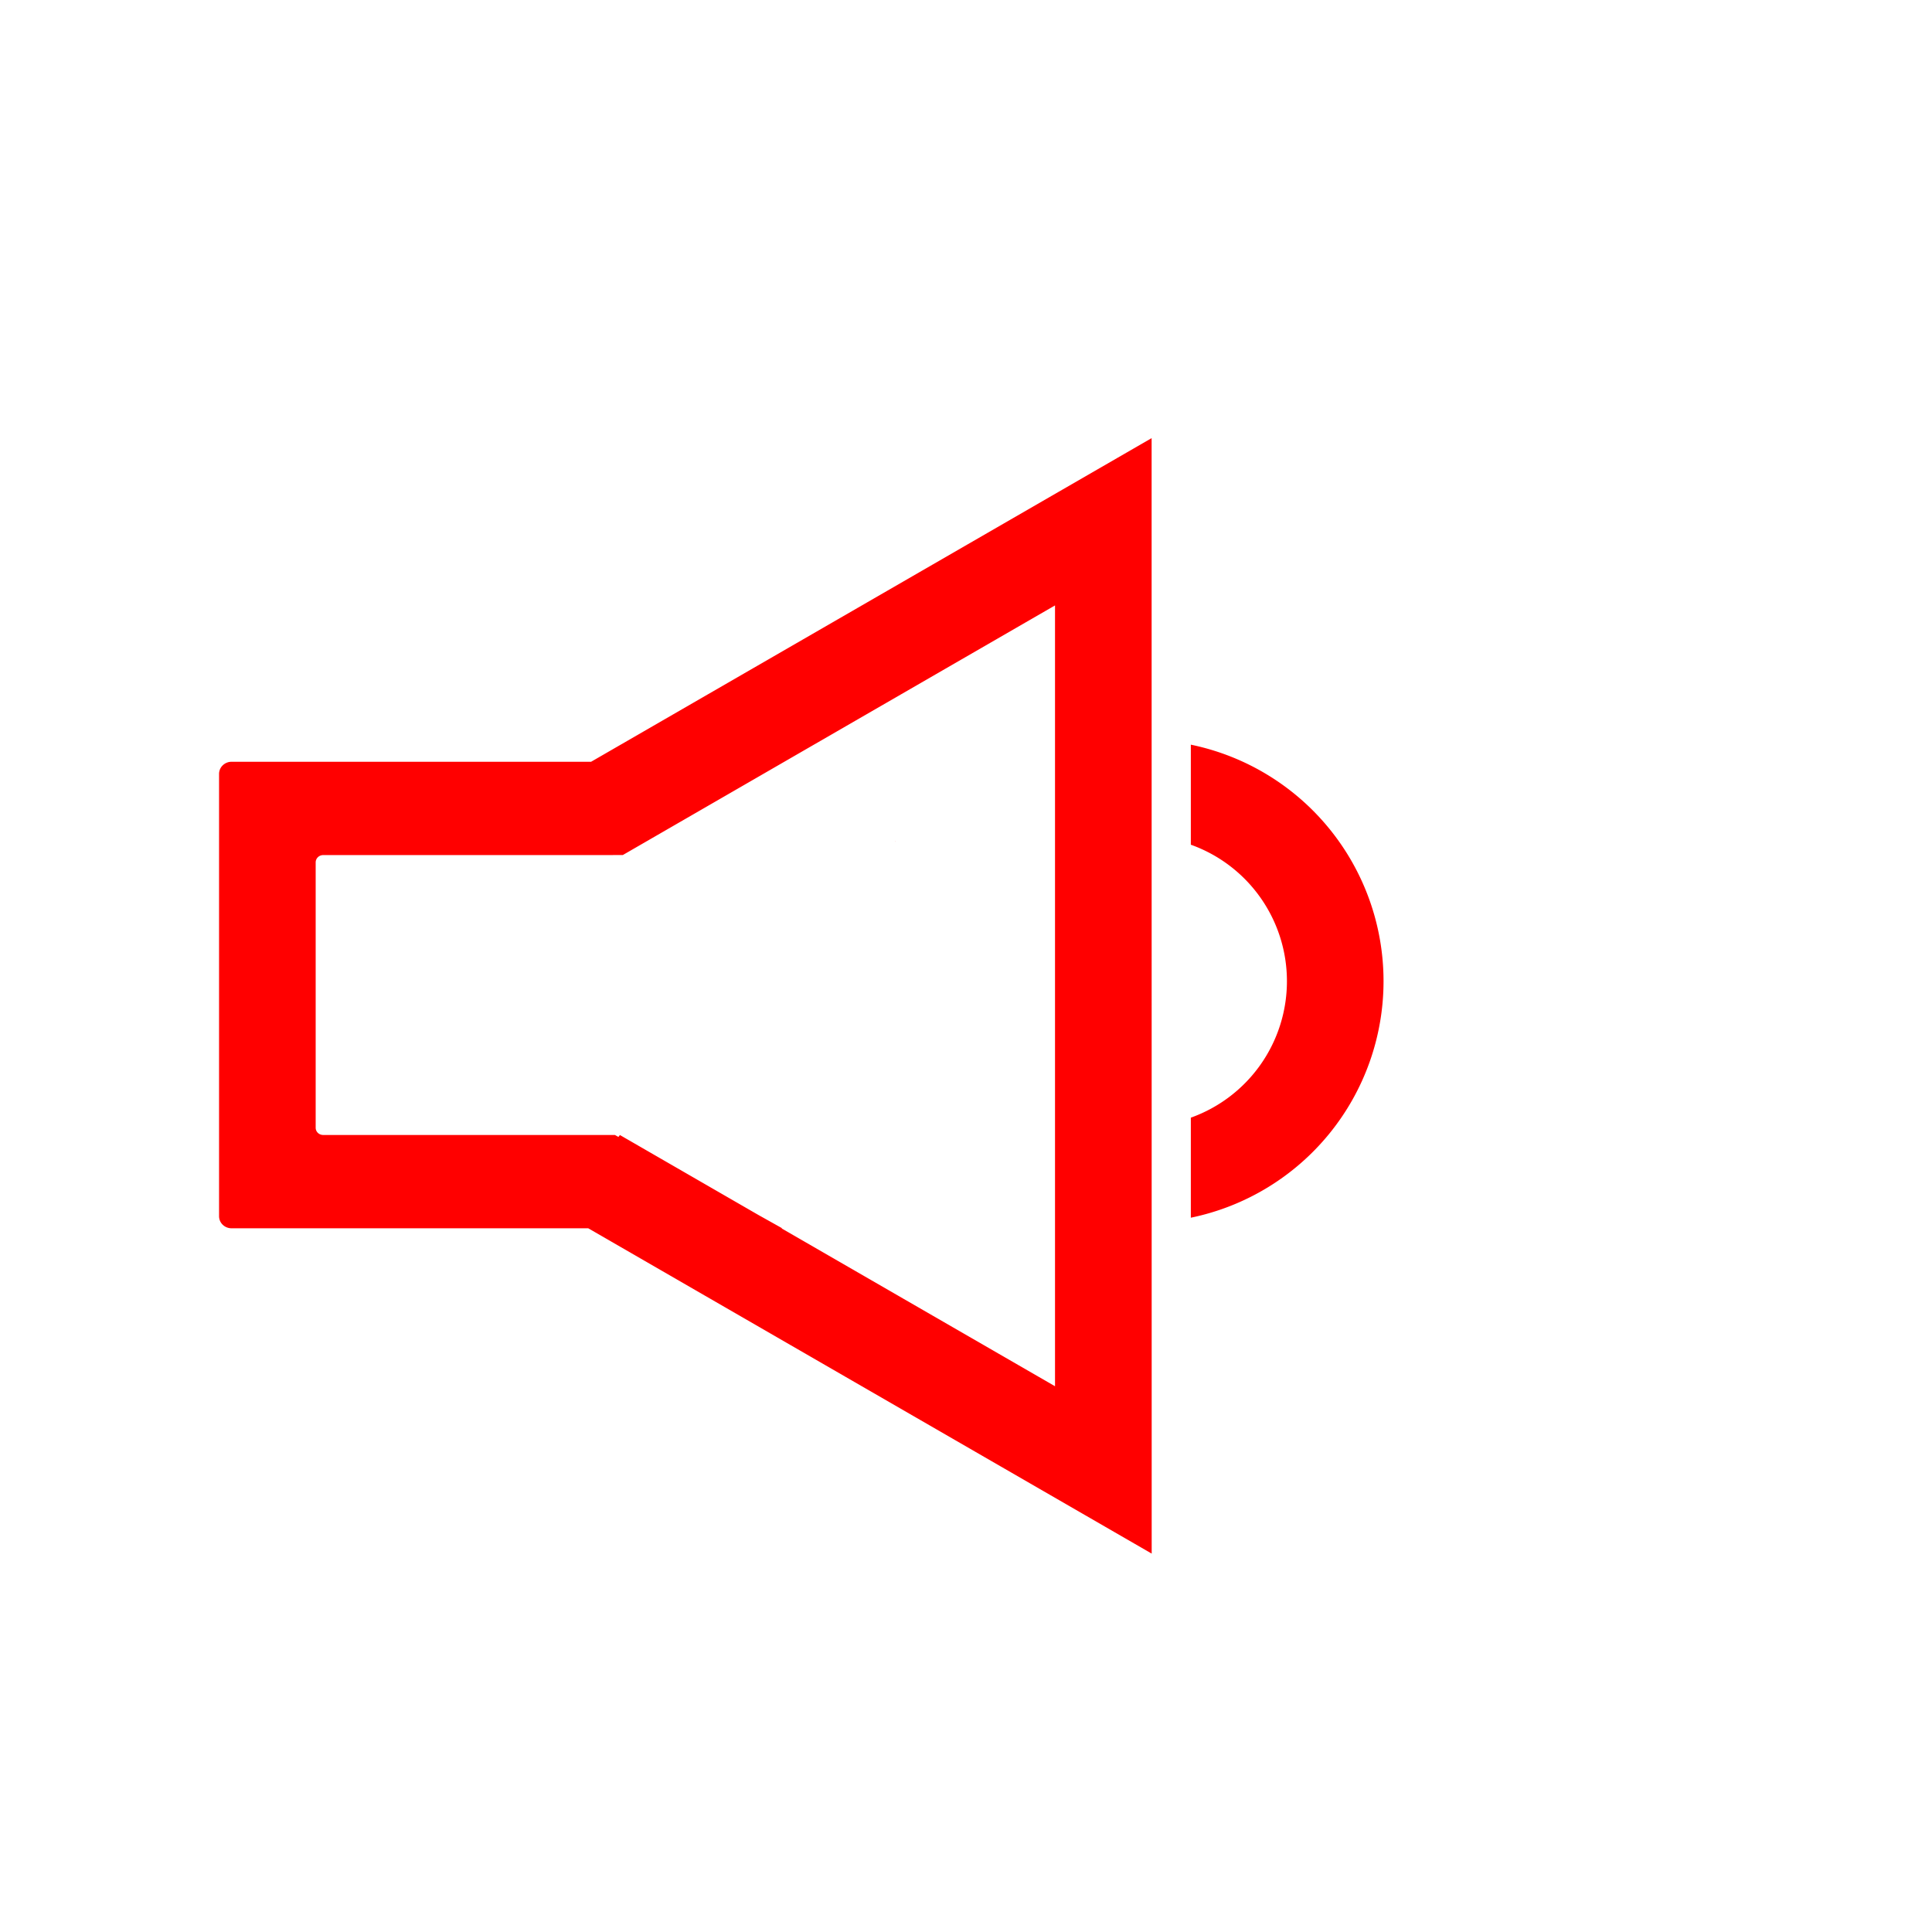 <?xml version="1.0" encoding="UTF-8" standalone="no"?>
<svg
   xmlns:dc="http://purl.org/dc/elements/1.1/"
   xmlns:cc="http://creativecommons.org/ns#"
   xmlns:rdf="http://www.w3.org/1999/02/22-rdf-syntax-ns#"
   xmlns:svg="http://www.w3.org/2000/svg"
   xmlns="http://www.w3.org/2000/svg"
   xmlns:sodipodi="http://sodipodi.sourceforge.net/DTD/sodipodi-0.dtd"
   xmlns:inkscape="http://www.inkscape.org/namespaces/inkscape"
   inkscape:version="1.0 (4035a4fb49, 2020-05-01)"
   sodipodi:docname="1.svg"
   id="svg8"
   version="1.1"
   viewBox="0 0 26.458 26.458"
   height="100"
   width="100">
   <path
      transform="scale(0.265)"
      d="M -58.133 -56.062 L -87.145 -39.312 L -105.754 -39.312 C -106.113 -39.312 -106.402 -39.031 -106.402 -38.684 L -106.402 -15.791 C -106.402 -15.444 -106.113 -15.164 -105.754 -15.164 L -87.295 -15.164 L -58.133 1.672 L -58.133 -56.062 z M -63.133 -47.402 L -63.133 -6.988 L -77.295 -15.164 L -77.252 -15.164 L -78.49 -15.855 L -85.66 -19.994 C -85.674 -19.953 -85.709 -19.927 -85.732 -19.893 L -85.912 -19.994 L -101.014 -19.994 C -101.229 -19.994 -101.402 -20.161 -101.402 -20.369 L -101.402 -34.105 C -101.402 -34.314 -101.229 -34.482 -101.014 -34.482 L -86.494 -34.482 L -86.014 -34.482 L -86.014 -34.486 L -85.504 -34.486 L -63.133 -47.402 z M -52.67 -43.936 L -56.207 -40.4 L -43.832 -28.027 L -56.207 -15.652 L -52.67 -12.117 L -40.297 -24.49 L -27.922 -12.117 L -24.387 -15.652 L -36.762 -28.027 L -24.387 -40.4 L -27.922 -43.936 L -40.297 -31.562 L -52.67 -43.936 z M -71.402 -35.195 C -71.407 -35.193 -71.41 -35.192 -71.412 -35.191 C -71.409 -35.183 -71.406 -35.174 -71.402 -35.166 L -71.402 -35.195 z "
      inkscape:transform-center-x="2.2048609"
      style="fill:#ff0000;stroke-width:0.407"
      id="path918-9" />
   <path
      d="m 45.421,22.957 -7.676,4.432 h -4.924 c -0.095,0 -0.172,0.075 -0.172,0.166 v 6.057 c 0,0.092 0.076,0.166 0.172,0.166 h 4.884 l 7.716,4.455 z m 0.536,0.407 v 1.451 a 5.741,5.741 0 0 1 4.778,5.66 5.741,5.741 0 0 1 -4.778,5.659 v 1.452 A 7.176,7.176 0 0 0 52.171,30.475 7.176,7.176 0 0 0 45.958,23.364 Z M 44.098,25.249 V 35.942 l -3.747,-2.163 h 0.011 L 40.035,33.595 38.138,32.5 c -0.004,0.011 -0.013,0.018 -0.019,0.027 l -0.048,-0.027 h -3.996 c -0.057,0 -0.103,-0.044 -0.103,-0.099 v -3.634 c 0,-0.055 0.046,-0.1 0.103,-0.1 h 3.842 0.127 v -0.001 h 0.135 z m 1.859,0.049 v 1.34 a 3.947,3.947 0 0 1 3.076,3.849 3.947,3.947 0 0 1 -3.076,3.849 v 1.34 a 5.263,5.263 0 0 0 4.392,-5.19 5.263,5.263 0 0 0 -4.392,-5.19 z m 0,1.858 v 1.37 a 1.984,1.984 0 0 1 1.316,1.869 1.984,1.984 0 0 1 -1.316,1.869 v 1.37 a 3.307,3.307 0 0 0 2.639,-3.239 3.307,3.307 0 0 0 -2.639,-3.239 z M 41.91,28.478 c -0.001,5.55e-4 -0.002,9.06e-4 -0.003,10e-4 8.46e-4,0.002 0.002,0.004 0.003,0.007 z"
      style="fill:#ff0000;stroke-width:0.1;stroke-miterlimit:4;stroke-dasharray:none"
      id="rect1000-1" />
   <path
      d="M 15.771,6 8.095,10.432 H 3.172 c -0.095,0 -0.172,0.075 -0.172,0.166 v 6.057 c 0,0.092 0.076,0.166 0.172,0.166 h 4.884 l 7.716,4.455 z M 14.448,8.291 V 18.984 l -3.747,-2.163 h 0.011 L 10.385,16.638 8.488,15.543 c -0.004,0.011 -0.013,0.018 -0.019,0.027 l -0.048,-0.027 H 4.426 c -0.057,0 -0.103,-0.044 -0.103,-0.099 v -3.634 c 0,-0.055 0.046,-0.1 0.103,-0.1 h 3.842 0.127 v -10e-4 h 0.135 z m 1.86,1.907 v 1.37 a 1.984,1.984 0 0 1 1.316,1.869 1.984,1.984 0 0 1 -1.316,1.869 v 1.37 a 3.307,3.307 0 0 0 2.639,-3.239 3.307,3.307 0 0 0 -2.639,-3.239 z m -4.048,1.323 c -0.001,5.55e-4 -0.002,9.06e-4 -0.003,10e-4 8.47e-4,0.002 0.002,0.004 0.003,0.007 z"
      style="fill:#ff0000;stroke-width:0.1;stroke-miterlimit:4;stroke-dasharray:none"
      id="rect1000-1-1" />
   <path
      d="m -12.254,15.748 -7.676,4.432 h -4.924 c -0.095,0 -0.172,0.075 -0.172,0.166 v 6.057 c 0,0.092 0.076,0.166 0.172,0.166 h 4.884 l 7.716,4.455 z m -1.323,2.291 v 10.693 l -3.747,-2.163 h 0.011 l -0.328,-0.183 -1.897,-1.095 c -0.004,0.011 -0.013,0.018 -0.019,0.027 l -0.048,-0.027 h -3.996 c -0.057,0 -0.103,-0.044 -0.103,-0.099 v -3.634 c 0,-0.055 0.046,-0.1 0.103,-0.1 h 3.842 0.127 v -5.17e-4 h 0.135 z m 1.86,0.05 v 1.34 a 3.947,3.947 0 0 1 3.076,3.849 3.947,3.947 0 0 1 -3.076,3.849 v 1.34 a 5.263,5.263 0 0 0 4.392,-5.19 5.263,5.263 0 0 0 -4.392,-5.19 z m 0,1.858 v 1.37 a 1.984,1.984 0 0 1 1.316,1.869 1.984,1.984 0 0 1 -1.316,1.869 v 1.37 a 3.307,3.307 0 0 0 2.639,-3.239 3.307,3.307 0 0 0 -2.639,-3.239 z m -4.048,1.322 c -0.001,5.55e-4 -0.002,9.07e-4 -0.003,0.001 8.46e-4,0.002 0.002,0.004 0.003,0.007 z"
      style="fill:#ff0000;stroke-width:0.1;stroke-miterlimit:4;stroke-dasharray:none"
      id="rect1000-1-19" />
</svg>
